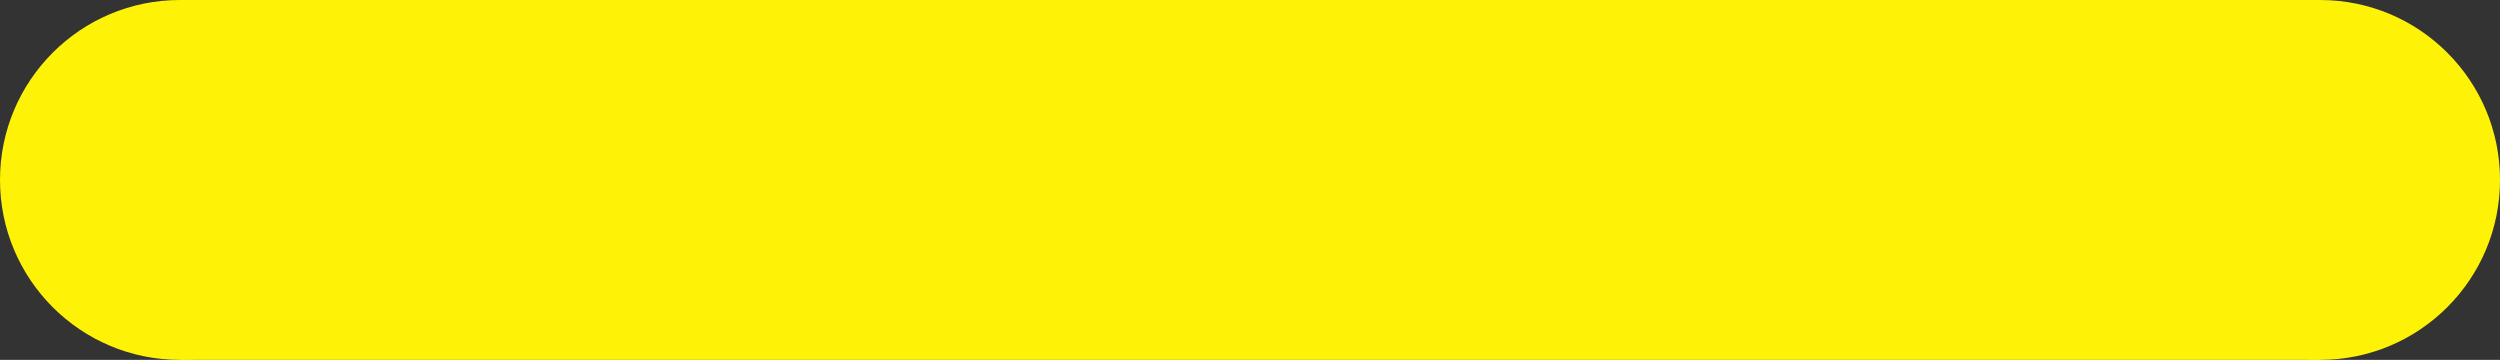 <svg version="1.1" xmlns="http://www.w3.org/2000/svg" xmlns:xlink="http://www.w3.org/1999/xlink" width="196.833" height="28.333" viewBox="0,0,196.833,28.333"><rect x="0" y="0" width="196.833" height="28.333" fill="#333333" stroke="none"/><g transform="translate(-141.583,-165.833)"><g data-paper-data="{&quot;isPaintingLayer&quot;:true}" fill="#fef207" fill-rule="nonzero" stroke="#000000" stroke-width="0" stroke-linecap="butt" stroke-linejoin="miter" stroke-miterlimit="10" stroke-dasharray="" stroke-dashoffset="0" style="mix-blend-mode: normal"><path d="M310.083,180c0,-7.824 6.343,-14.167 14.167,-14.167c7.824,0 14.167,6.343 14.167,14.167c0,7.824 -6.343,14.167 -14.167,14.167c-7.824,0 -14.167,-6.343 -14.167,-14.167z"/><path d="M141.583,180c0,-7.824 6.343,-14.167 14.167,-14.167c7.824,0 14.167,6.343 14.167,14.167c0,7.824 -6.343,14.167 -14.167,14.167c-7.824,0 -14.167,-6.343 -14.167,-14.167z"/><path d="M155.75,194.167v-28.333h168.5v28.333z"/></g></g></svg>